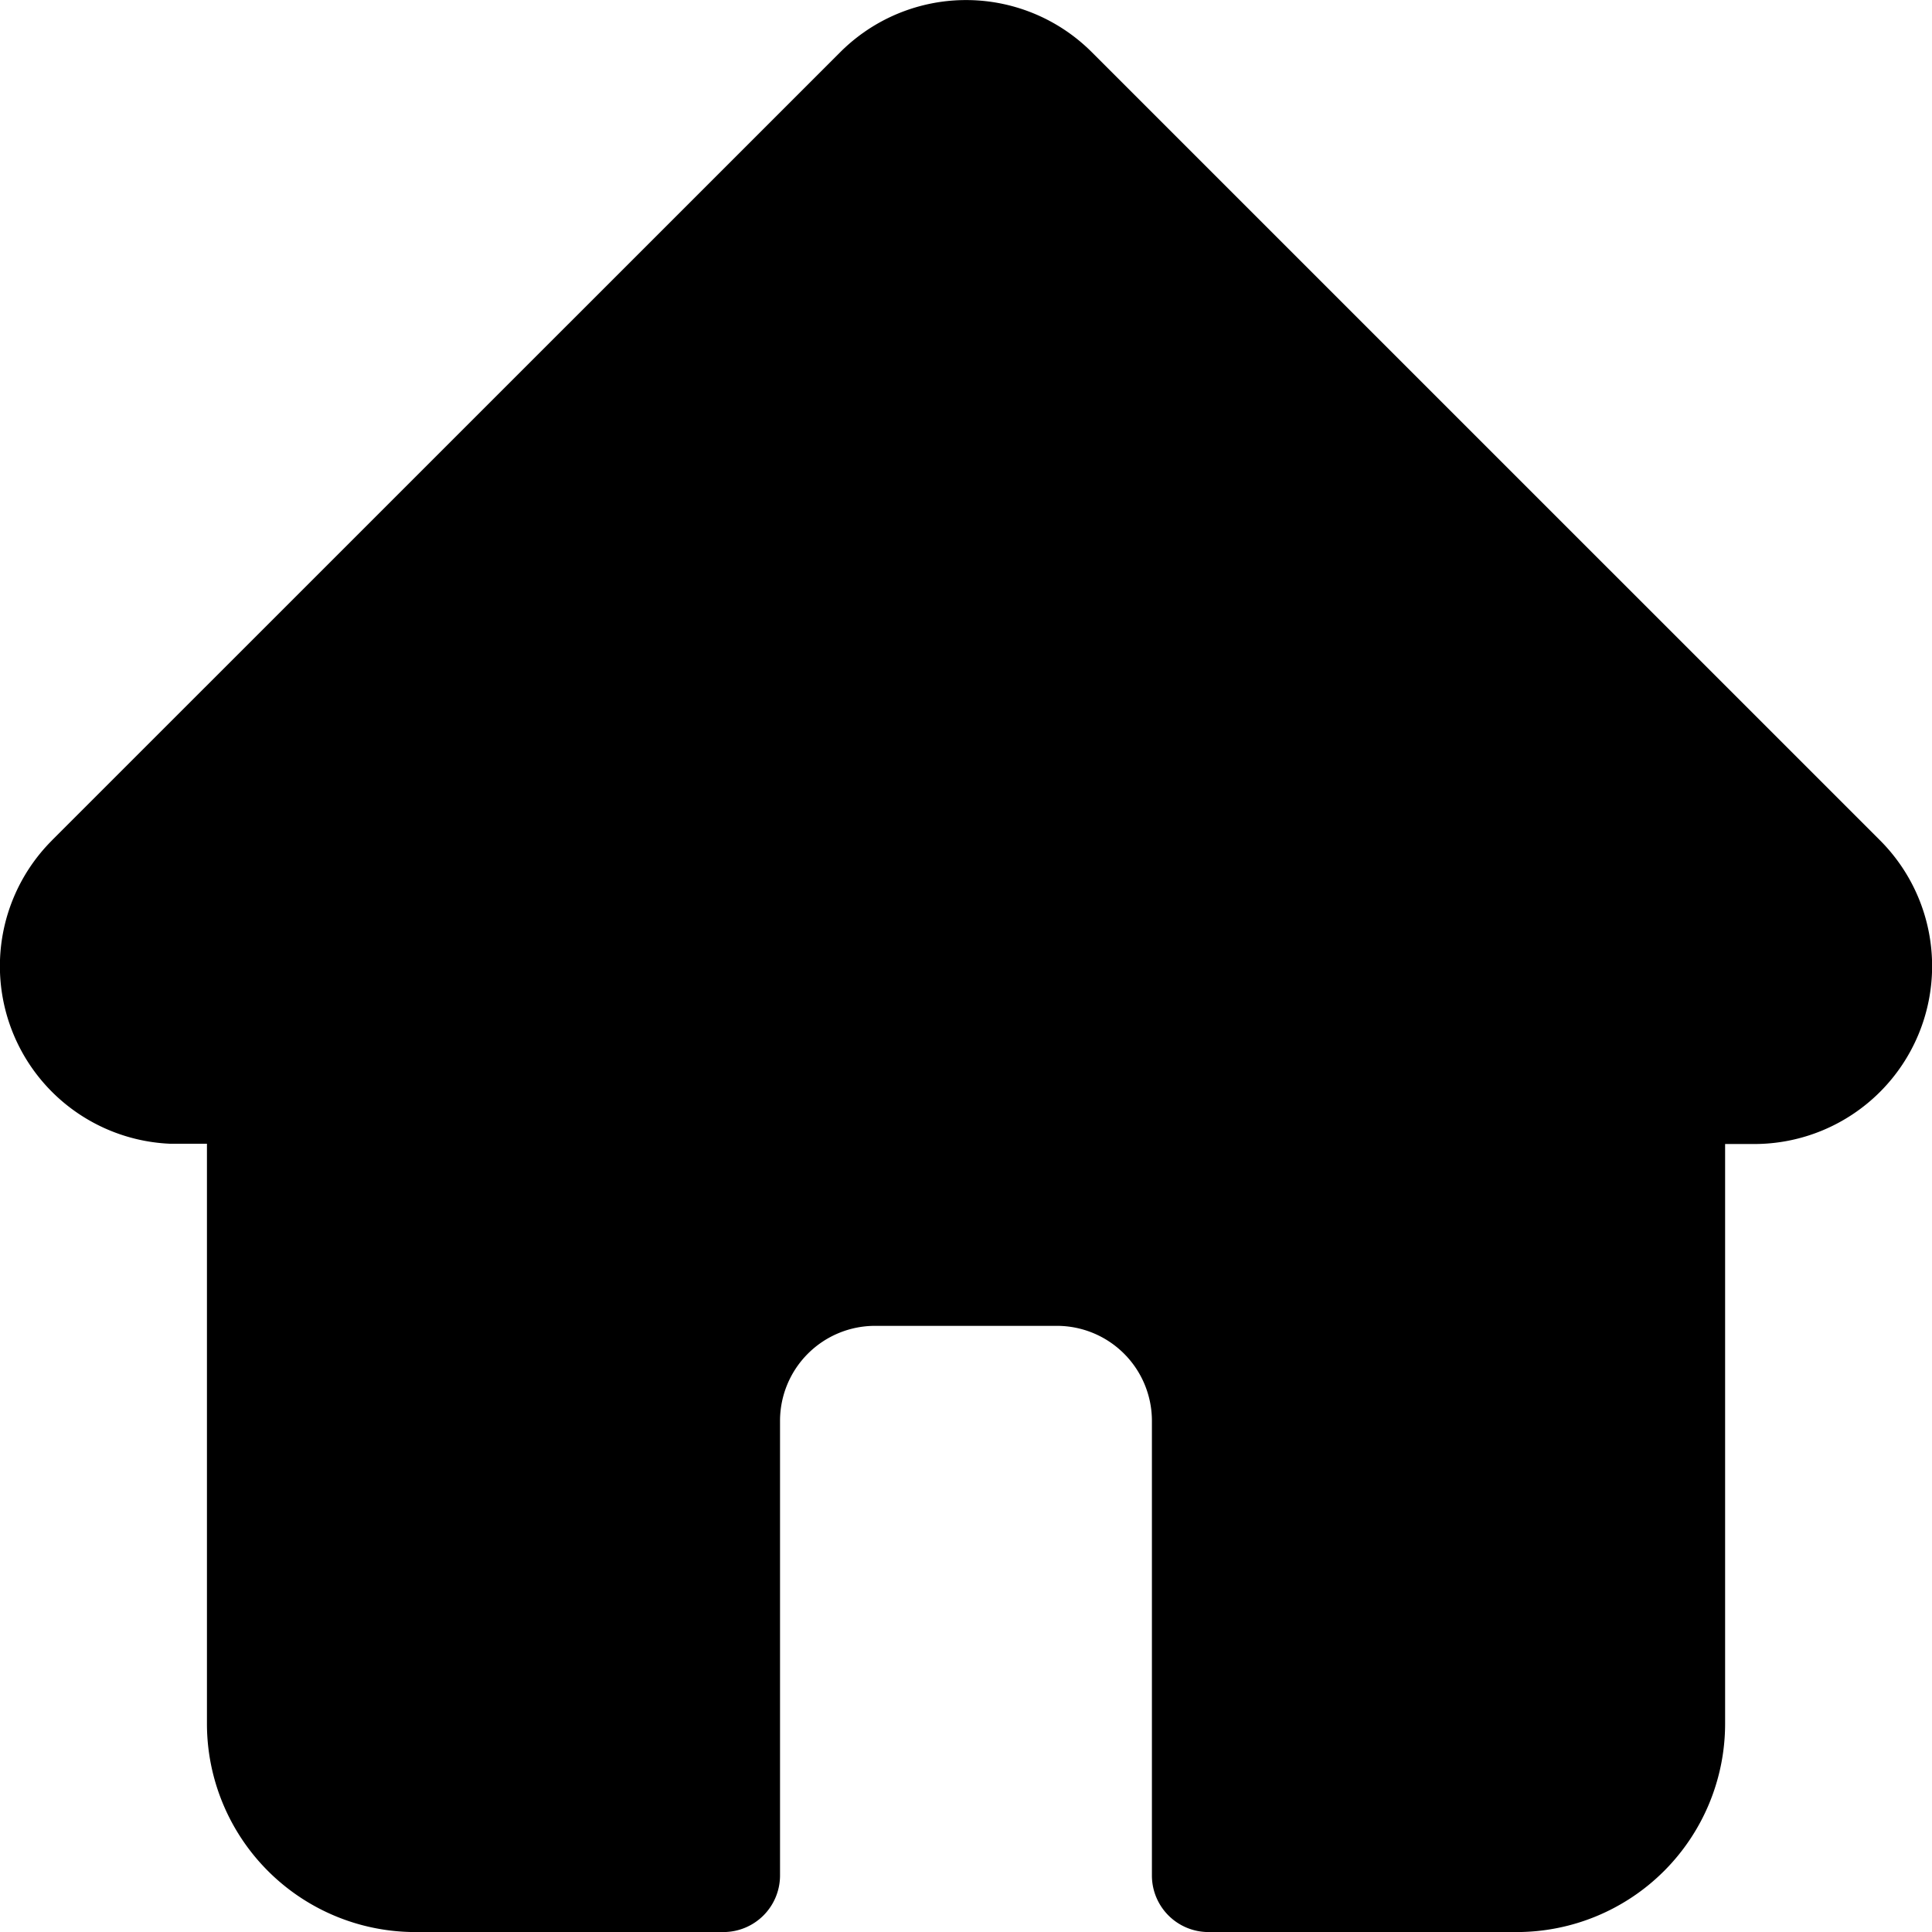 <svg xmlns="http://www.w3.org/2000/svg" width="35" height="35.004" viewBox="0 0 35 35.004"><defs><style>.a{fill:#000;}</style></defs><path class="a" d="M34.06,15.224l0,0L19.779.944a3.222,3.222,0,0,0-4.557,0L.95,15.214l-.014.015a3.221,3.221,0,0,0,2.144,5.49q.049,0,.1,0h.569V31.232A3.776,3.776,0,0,0,7.52,35h5.586a1.026,1.026,0,0,0,1.025-1.025V25.739a1.722,1.722,0,0,1,1.721-1.721h3.295a1.722,1.722,0,0,1,1.721,1.721v8.238A1.025,1.025,0,0,0,21.894,35H27.48a3.776,3.776,0,0,0,3.772-3.771V20.724h.528a3.223,3.223,0,0,0,2.28-5.5Zm0,0" transform="translate(0 0.001)"/></svg>